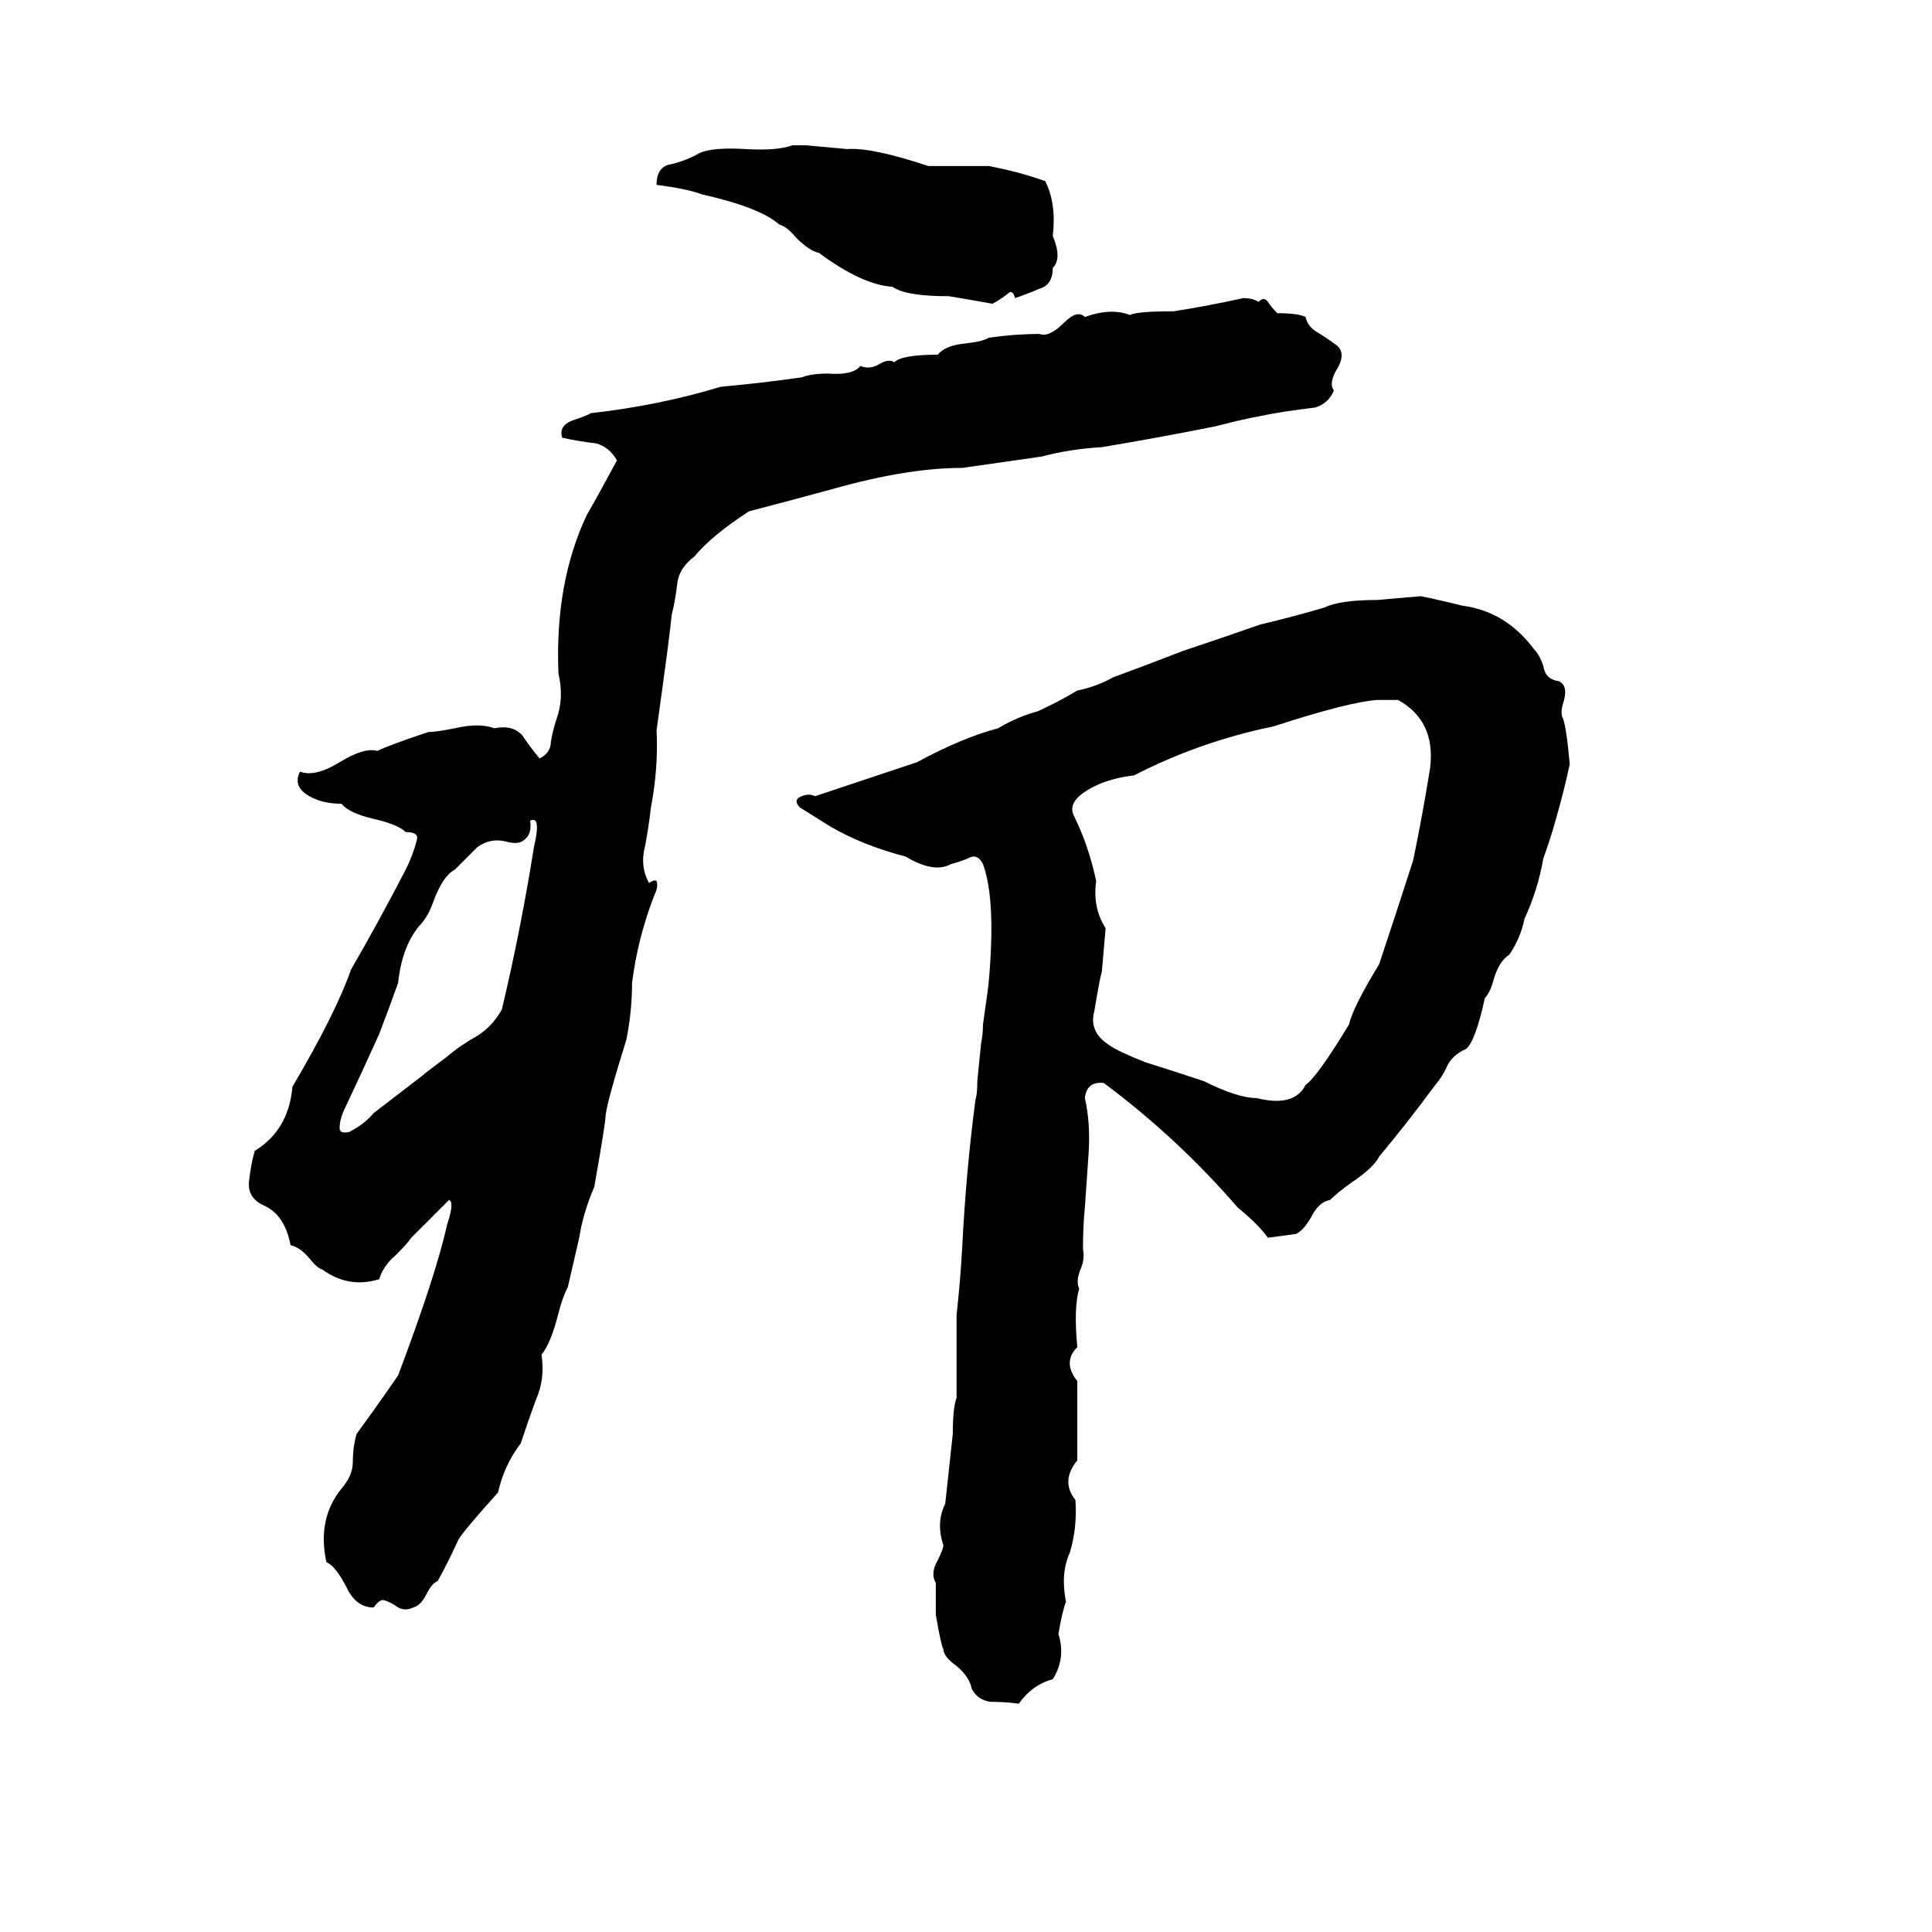 <svg xmlns="http://www.w3.org/2000/svg" viewBox="0 -800 1024 1024">
	<path fill="#000000" d="M420 -723H427Q438 -722 449 -721Q462 -722 492 -712Q508 -712 524 -712Q540 -709 554 -704Q560 -692 558 -675Q563 -663 558 -658Q558 -649 551 -647Q544 -644 538 -642Q537 -646 535 -645Q530 -641 526 -639Q515 -641 503 -643Q480 -643 473 -648Q457 -649 434 -666Q429 -667 422 -674Q417 -680 413 -681Q403 -690 372 -697Q364 -700 348 -702Q348 -712 356 -713Q364 -715 371 -719Q378 -722 395 -721Q412 -720 420 -723ZM659 -642Q664 -642 667 -640Q670 -643 672 -640Q674 -637 677 -634Q688 -634 692 -632Q693 -627 698 -624Q703 -621 707 -618Q714 -614 709 -605Q704 -597 707 -593Q704 -586 697 -584Q689 -583 682 -582Q663 -579 644 -574Q614 -568 584 -563Q567 -562 552 -558Q531 -555 510 -552Q481 -552 442 -541Q420 -535 397 -529Q377 -516 368 -505Q360 -499 359 -491Q358 -482 356 -474Q355 -463 348 -413Q349 -393 345 -372Q344 -363 342 -352Q339 -341 344 -332Q347 -334 348 -333Q349 -330 347 -326Q338 -303 335 -279Q335 -264 332 -249Q322 -217 321 -209Q321 -205 315 -171Q309 -157 307 -144Q304 -131 301 -118Q298 -112 296 -104Q292 -88 287 -82Q289 -69 284 -58Q280 -47 276 -35Q267 -23 264 -9Q246 11 243 16Q238 27 232 38Q229 39 226 45Q223 51 219 52Q215 54 211 52Q207 49 203 48Q201 48 198 52Q189 52 184 42Q178 30 173 28Q168 5 181 -11Q187 -18 187 -25Q187 -33 189 -40Q200 -55 211 -71Q231 -124 237 -151Q241 -163 238 -164L218 -144Q216 -141 210 -135Q203 -129 201 -122Q185 -117 171 -127Q168 -128 164 -133Q159 -139 154 -140Q151 -156 140 -161Q131 -165 132 -174Q133 -183 135 -190Q153 -201 155 -224Q178 -263 186 -286Q201 -312 215 -339Q219 -347 221 -355Q222 -359 215 -359Q211 -363 198 -366Q185 -369 181 -374Q171 -374 164 -378Q155 -383 159 -391Q167 -388 180 -396Q193 -404 200 -402Q206 -405 227 -412Q231 -412 241 -414Q254 -417 262 -414Q272 -416 277 -410Q281 -404 286 -398Q292 -401 292 -407Q293 -413 295 -419Q299 -430 296 -443Q294 -491 311 -527Q319 -541 327 -556Q323 -563 316 -565Q307 -566 298 -568Q296 -574 303 -577Q312 -580 313 -581Q349 -585 382 -595Q404 -597 425 -600Q430 -602 439 -602Q452 -601 456 -606Q461 -604 466 -607Q471 -610 474 -608Q478 -612 497 -612Q501 -617 512 -618Q521 -619 524 -621Q538 -623 551 -623Q556 -621 564 -629Q571 -636 575 -632Q589 -637 599 -633Q602 -635 622 -635Q641 -638 659 -642ZM753 -484L758 -483Q767 -481 775 -479Q798 -476 813 -456Q816 -453 818 -447Q819 -440 826 -439Q831 -437 829 -429Q827 -423 828 -420Q830 -417 832 -395Q829 -381 825 -367Q822 -356 818 -345Q815 -328 808 -313Q806 -303 800 -294Q795 -291 792 -282Q790 -274 787 -271Q782 -248 777 -244Q770 -241 767 -235Q765 -230 760 -224Q746 -205 731 -187Q728 -181 716 -173Q709 -168 705 -164Q699 -163 695 -155Q691 -148 687 -146Q680 -145 672 -144Q667 -151 656 -160Q624 -197 585 -226Q576 -227 575 -218Q578 -205 577 -189Q576 -174 575 -160Q574 -150 574 -138Q575 -133 573 -128Q570 -121 572 -117Q569 -107 571 -86Q563 -78 571 -68Q571 -47 571 -26Q562 -15 570 -5Q571 10 567 23Q562 34 565 49Q563 54 561 66Q565 79 558 90Q547 93 540 103Q533 102 525 102Q518 101 515 95Q514 89 507 83Q500 78 500 74Q499 73 496 56Q496 48 496 39Q493 34 497 27Q500 21 500 19Q496 7 501 -3Q503 -21 505 -40Q505 -54 507 -59Q507 -81 507 -103Q509 -121 510 -139Q512 -179 517 -217Q518 -220 518 -227L520 -247Q521 -252 521 -257Q524 -278 524 -279Q528 -323 521 -342Q518 -348 513 -345Q508 -343 504 -342Q495 -337 480 -346Q457 -352 440 -362Q432 -367 424 -372Q421 -375 423 -377Q428 -380 432 -378Q459 -387 486 -396Q510 -409 529 -414Q539 -420 550 -423Q561 -428 571 -434Q581 -436 590 -441Q609 -448 627 -455Q648 -462 668 -469Q685 -473 702 -478Q710 -482 730 -482Q742 -483 753 -484ZM732 -429H730Q715 -428 675 -415Q636 -407 601 -389Q592 -388 584 -385Q565 -377 569 -368Q577 -352 581 -333Q579 -319 586 -308Q585 -296 584 -285Q583 -282 580 -264Q577 -253 588 -246Q592 -243 607 -237Q623 -232 638 -227Q656 -218 666 -218Q686 -213 692 -225Q698 -229 715 -257Q717 -266 731 -289Q740 -316 749 -344Q754 -368 758 -393Q761 -418 741 -429Q737 -429 732 -429ZM281 -365Q282 -358 278 -355Q275 -352 268 -354Q260 -356 253 -351Q247 -345 241 -339Q235 -336 230 -323Q227 -314 222 -309Q213 -298 211 -279Q206 -265 201 -252Q192 -232 183 -213Q180 -207 180 -202Q180 -199 185 -200Q193 -204 198 -210L224 -230Q225 -231 237 -240Q244 -246 253 -251Q261 -256 266 -265Q276 -307 283 -351Q287 -368 281 -365Z"/>
</svg>